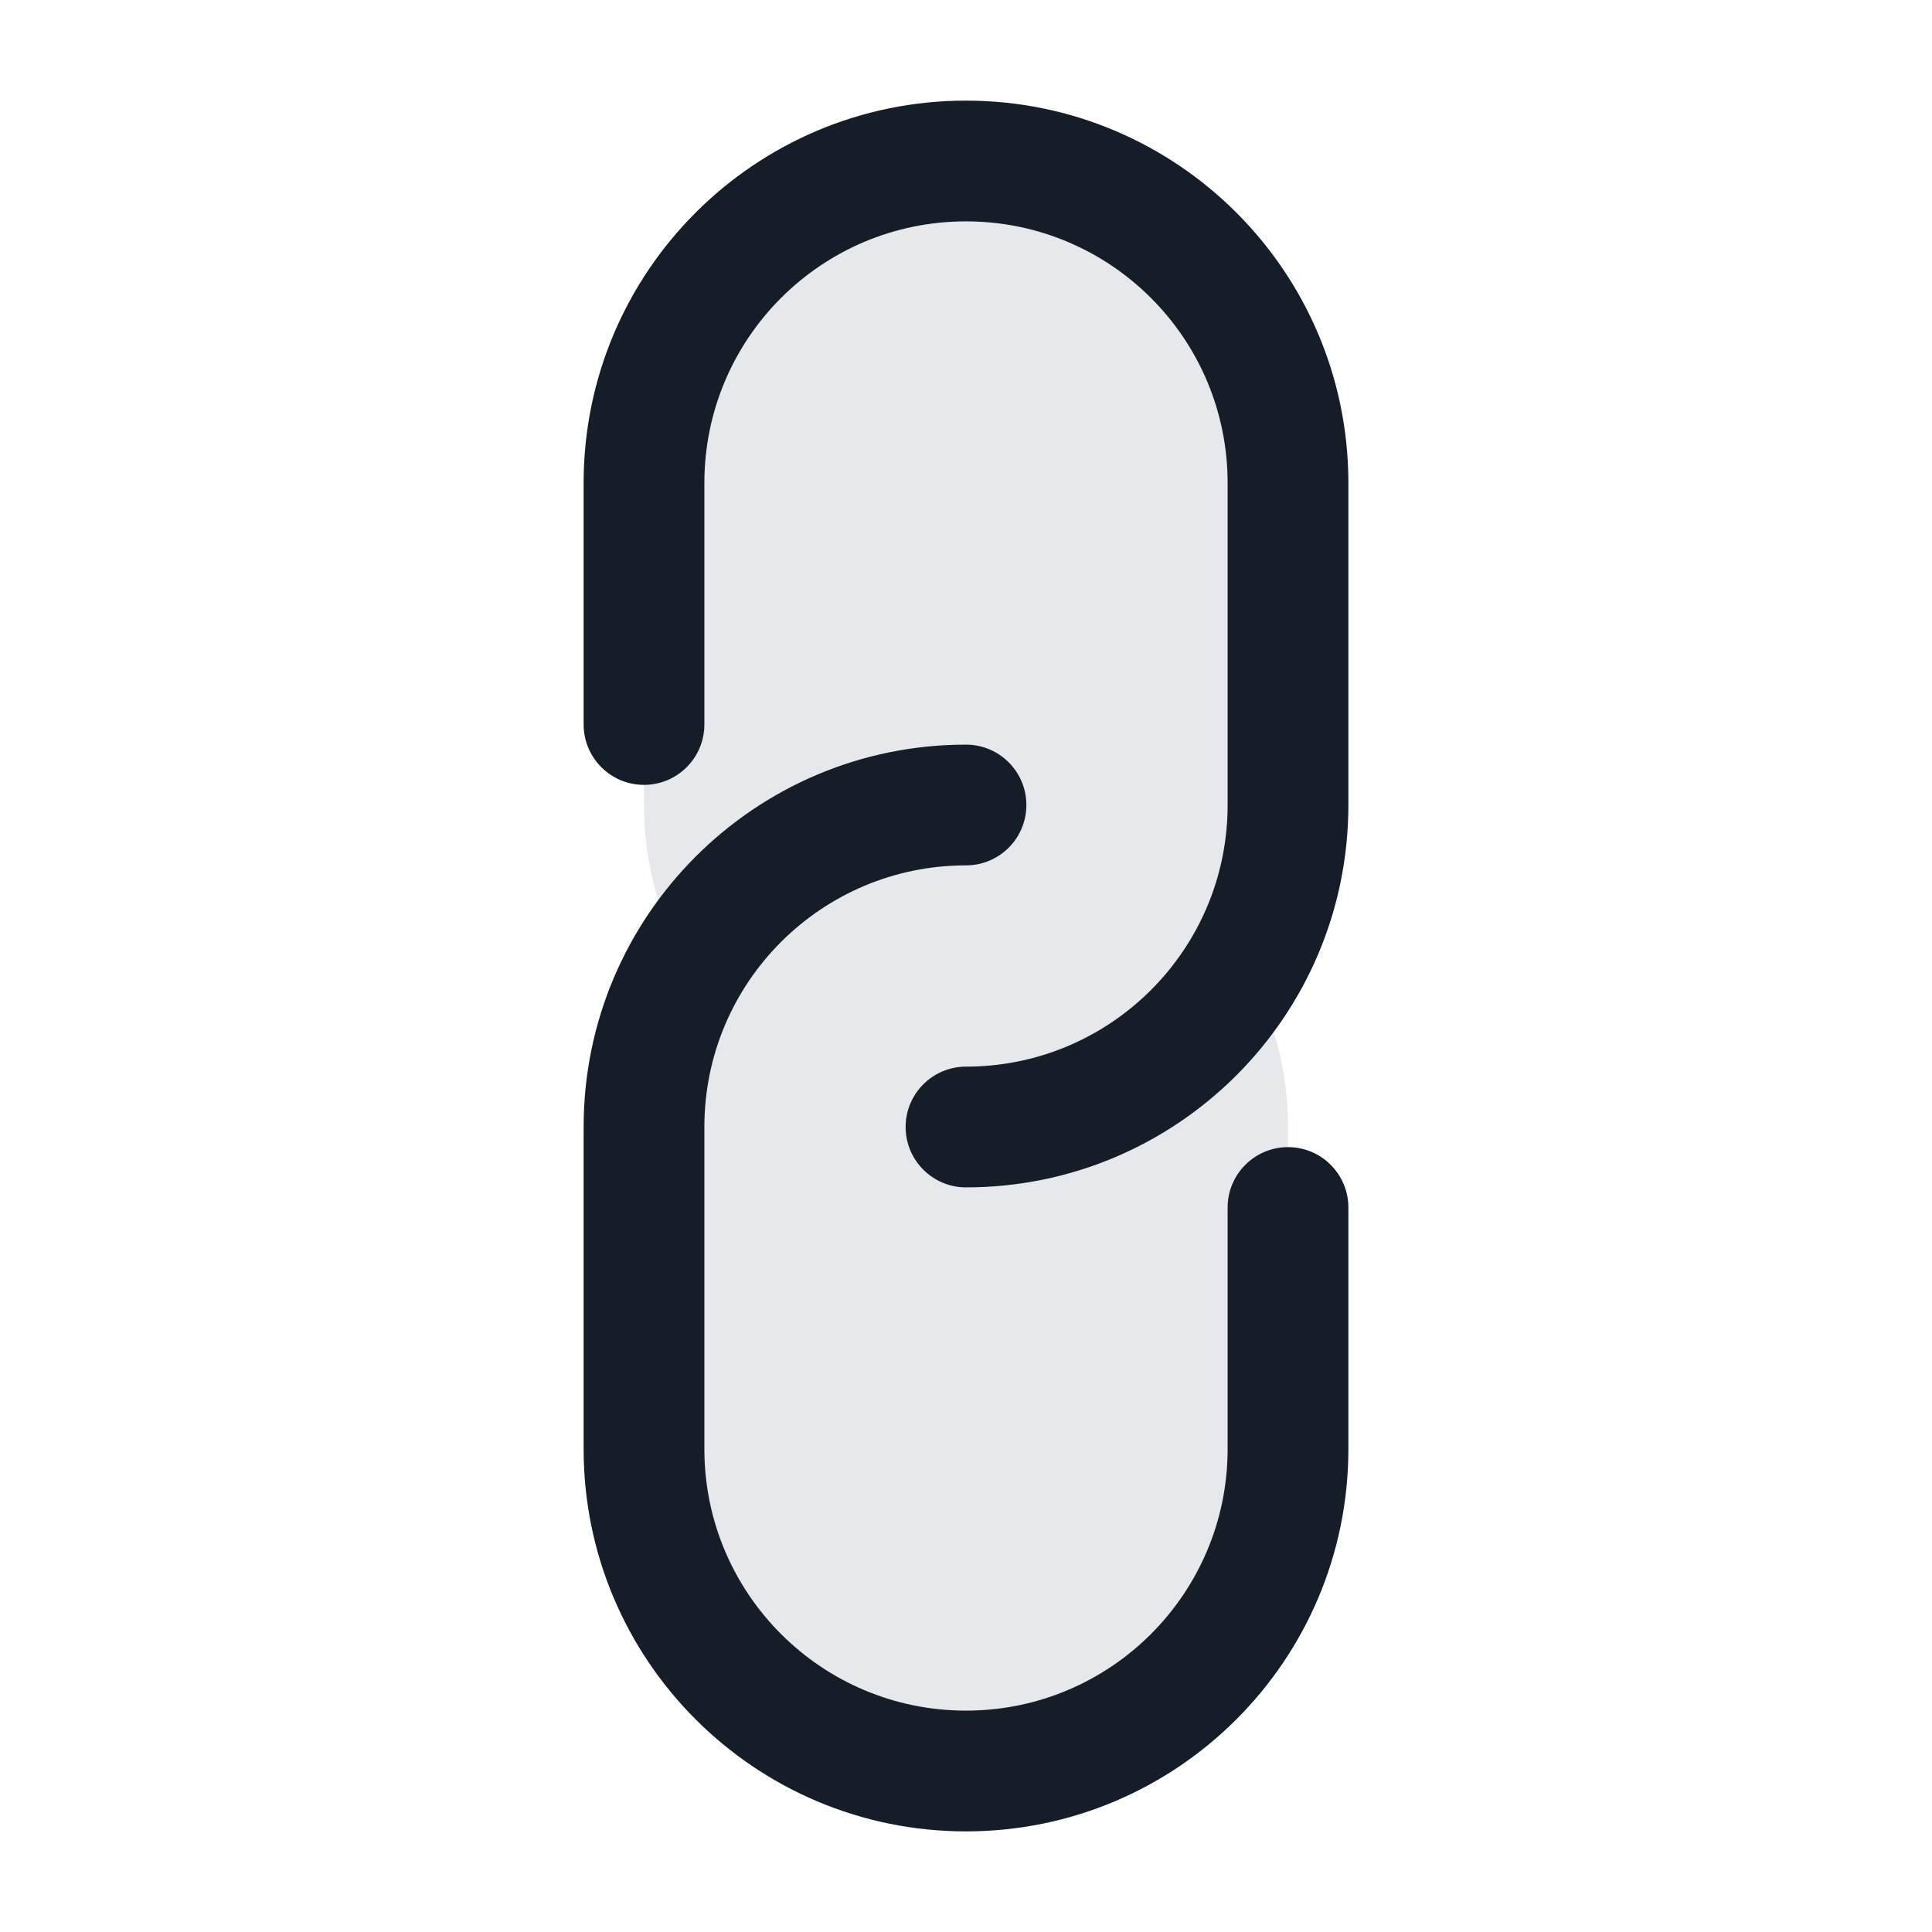 <svg xmlns="http://www.w3.org/2000/svg" viewBox="0 0 24 24">
  <defs/>
  <path fill="#636F7E" opacity="0.16" d="M12,2 C14.209,2 16,3.791 16,6 L16,10 C16,10.729 15.805,11.412 15.465,12 C15.805,12.588 16,13.271 16,14 L16,18 C16,20.209 14.209,22 12,22 C9.791,22 8,20.209 8,18 L8,14 C8,13.271 8.195,12.588 8.535,12 C8.195,11.412 8,10.729 8,10 L8,6 C8,3.791 9.791,2 12,2 Z"/>
  <path fill="#151E28" d="M7.25,14 C7.25,11.377 9.377,9.25 12,9.25 C12.414,9.25 12.75,9.586 12.75,10 C12.75,10.414 12.414,10.75 12,10.75 C10.205,10.75 8.75,12.205 8.75,14 L8.75,18 C8.75,19.795 10.205,21.25 12,21.25 C13.795,21.25 15.25,19.795 15.25,18 L15.25,15 C15.25,14.586 15.586,14.25 16,14.25 C16.414,14.25 16.75,14.586 16.75,15 L16.75,18 C16.75,20.623 14.623,22.75 12,22.75 C9.377,22.75 7.25,20.623 7.25,18 Z M7.25,6 C7.25,3.377 9.377,1.25 12,1.25 C14.623,1.25 16.75,3.377 16.75,6 L16.75,10 C16.75,12.623 14.623,14.75 12,14.75 C11.586,14.75 11.25,14.414 11.25,14 C11.25,13.586 11.586,13.25 12,13.25 C13.795,13.25 15.25,11.795 15.25,10 L15.25,6 C15.25,4.205 13.795,2.75 12,2.75 C10.205,2.75 8.75,4.205 8.75,6 L8.75,9 C8.75,9.414 8.414,9.75 8,9.75 C7.586,9.75 7.25,9.414 7.25,9 Z"/>
</svg>

